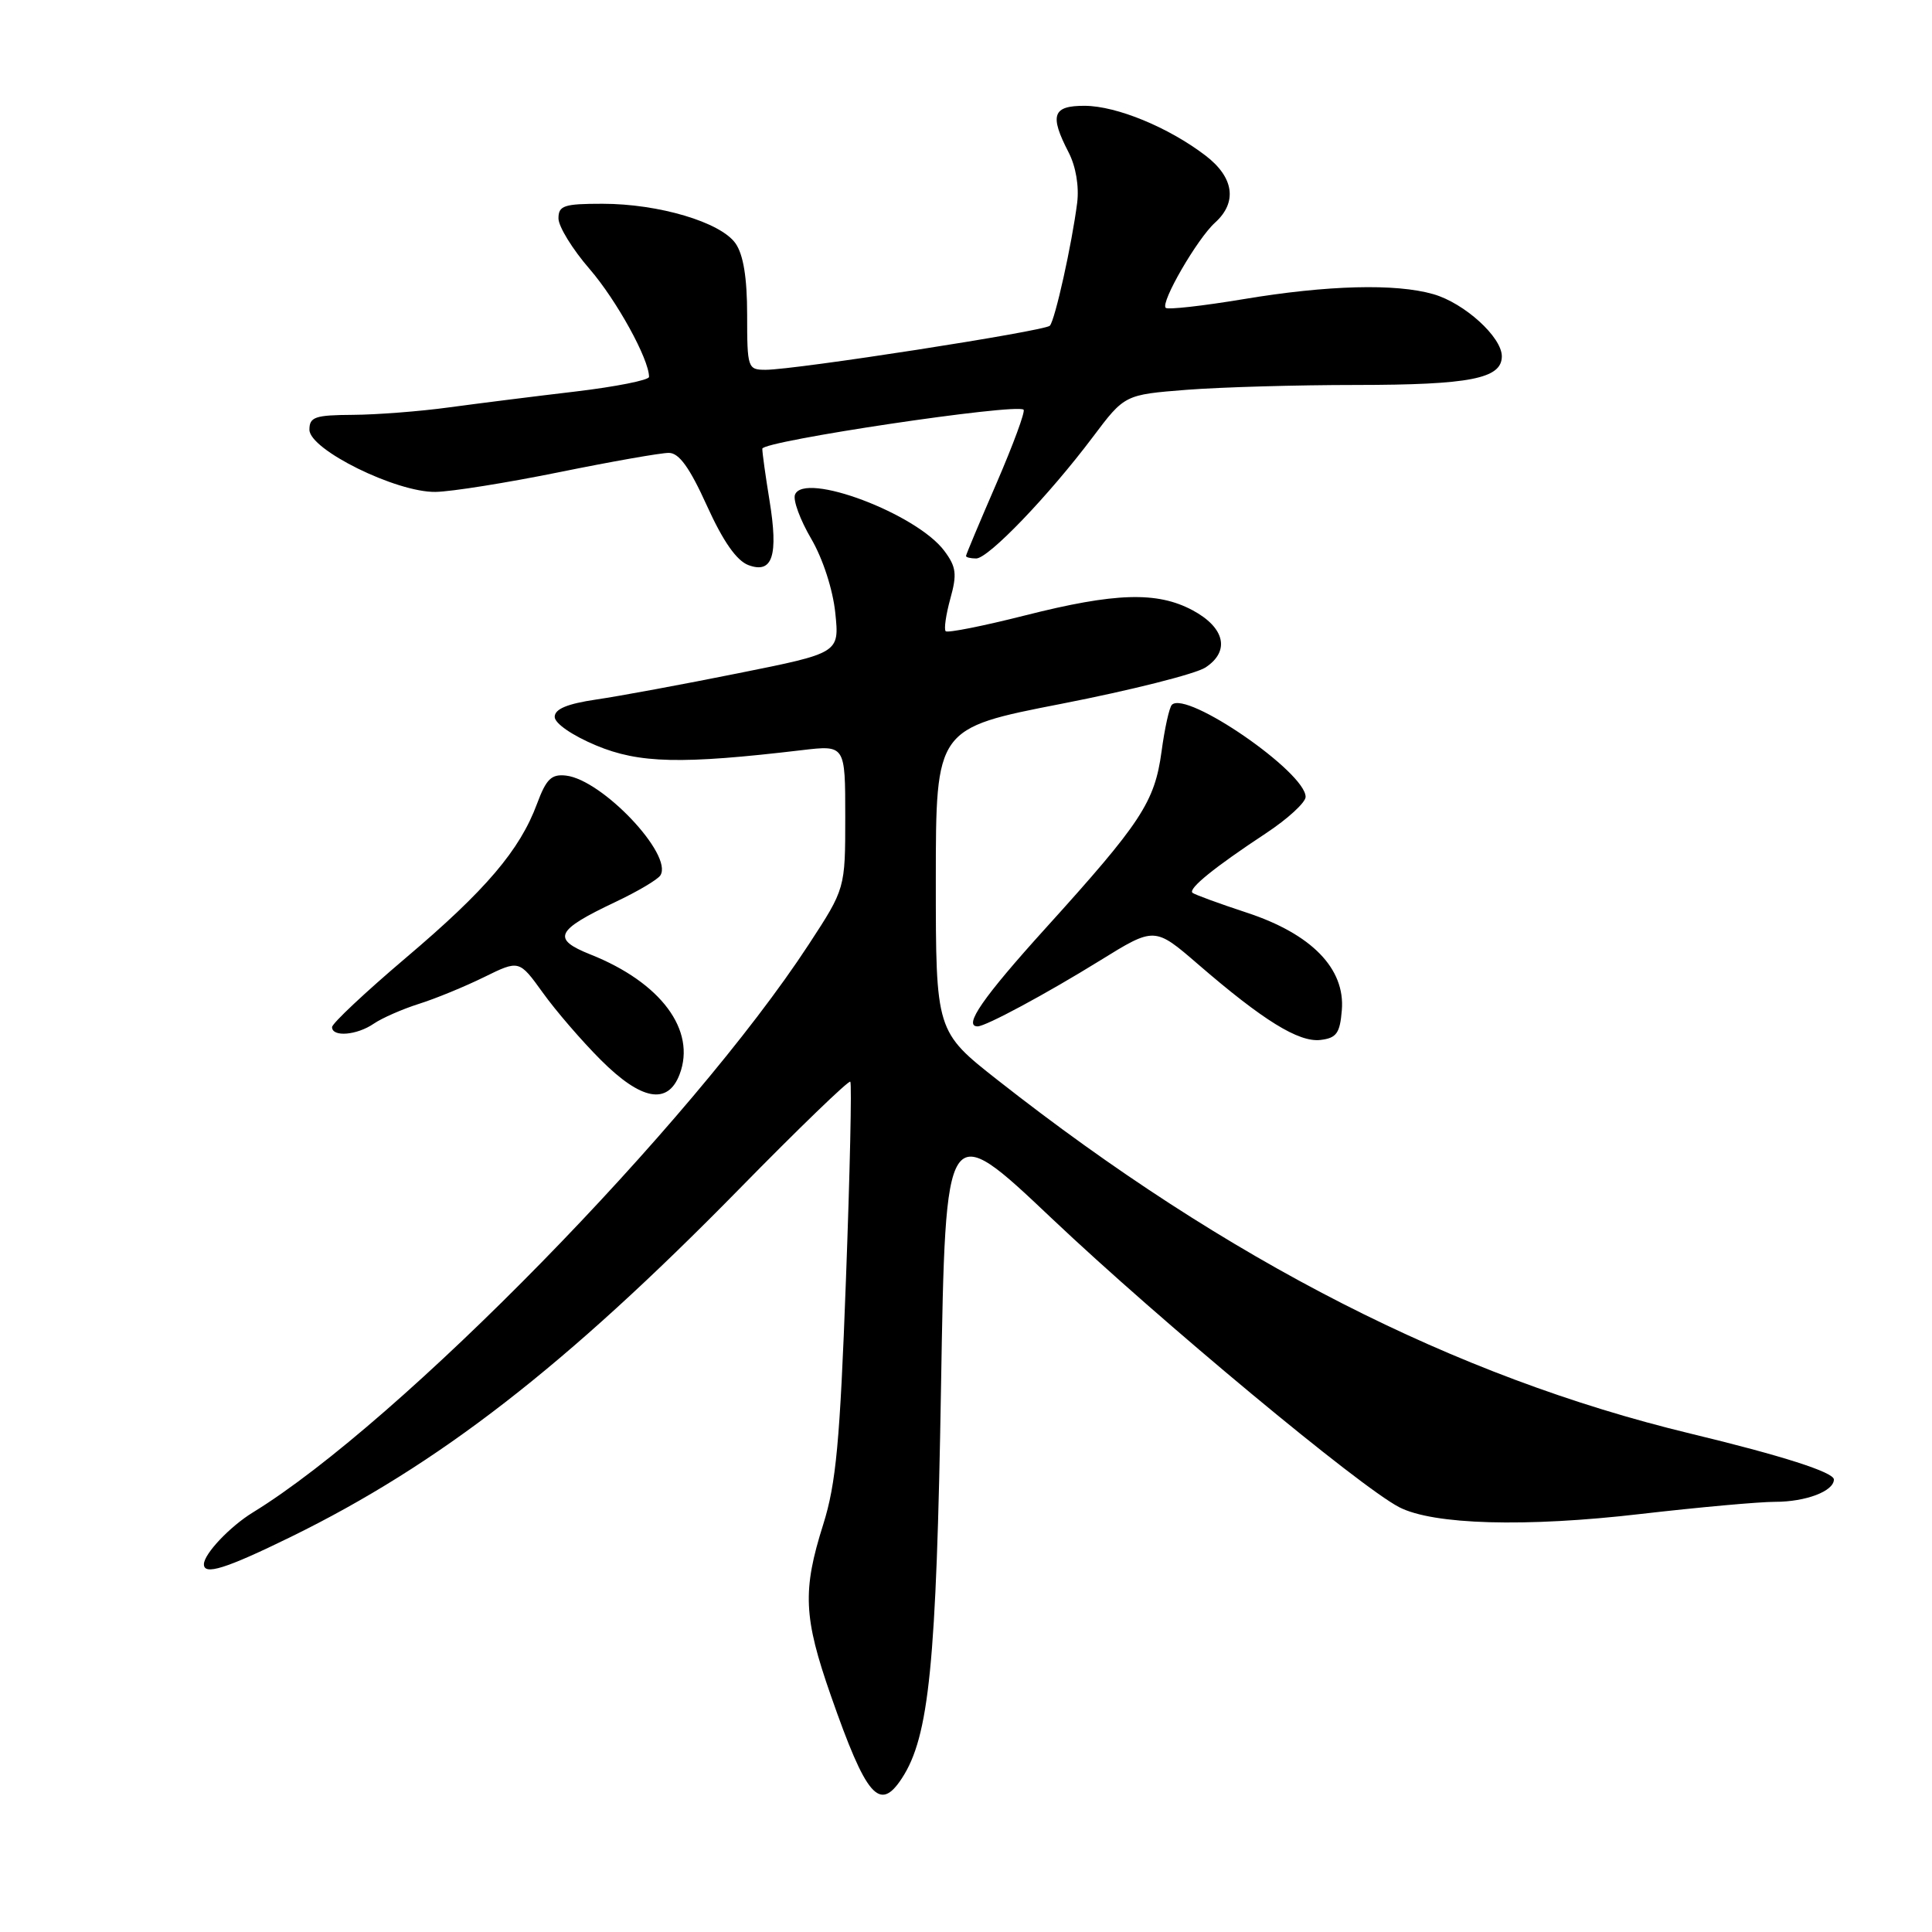 <?xml version="1.0" encoding="UTF-8" standalone="no"?>
<!DOCTYPE svg PUBLIC "-//W3C//DTD SVG 1.1//EN" "http://www.w3.org/Graphics/SVG/1.1/DTD/svg11.dtd" >
<svg xmlns="http://www.w3.org/2000/svg" xmlns:xlink="http://www.w3.org/1999/xlink" version="1.1" viewBox="0 0 256 256">
 <g >
 <path fill="currentColor"
d=" M 119.50 235.64 C 123.12 230.12 124.08 220.48 124.69 183.81 C 125.29 148.12 125.29 148.12 139.39 161.47 C 153.74 175.05 180.13 196.98 185.40 199.71 C 189.91 202.04 202.14 202.39 217.39 200.61 C 225.03 199.73 233.05 199.00 235.21 199.00 C 239.28 199.00 243.00 197.59 243.00 196.04 C 243.00 195.08 236.12 192.88 223.96 189.95 C 192.82 182.44 162.65 167.05 132.25 143.16 C 124.00 136.68 124.00 136.68 124.00 116.59 C 124.01 96.50 124.01 96.50 140.68 93.25 C 149.85 91.46 158.43 89.30 159.74 88.44 C 163.02 86.28 162.31 83.16 158.02 80.86 C 153.31 78.35 147.76 78.52 135.81 81.55 C 130.28 82.95 125.56 83.89 125.31 83.64 C 125.06 83.39 125.34 81.46 125.92 79.34 C 126.83 76.08 126.71 75.12 125.14 73.01 C 121.48 68.07 106.53 62.44 105.34 65.55 C 105.06 66.28 106.03 68.90 107.49 71.39 C 109.03 74.02 110.36 78.12 110.68 81.21 C 111.23 86.52 111.23 86.52 97.86 89.20 C 90.51 90.68 82.03 92.25 79.00 92.69 C 75.15 93.26 73.50 93.95 73.50 94.99 C 73.50 95.85 75.82 97.45 79.00 98.78 C 84.71 101.16 90.28 101.29 106.25 99.40 C 112.00 98.72 112.00 98.72 112.00 108.23 C 112.00 117.74 112.00 117.74 107.18 125.12 C 91.56 149.02 52.96 188.47 33.50 200.41 C 30.47 202.27 27.06 205.87 27.02 207.25 C 26.98 208.79 29.89 207.88 38.57 203.63 C 58.12 194.05 74.93 181.01 97.89 157.61 C 105.80 149.54 112.45 143.12 112.67 143.33 C 112.88 143.55 112.62 155.37 112.09 169.61 C 111.30 191.10 110.78 196.60 109.08 202.00 C 106.31 210.77 106.47 214.31 110.09 224.67 C 114.79 238.12 116.54 240.16 119.50 235.64 Z  M 90.05 142.36 C 92.28 136.51 87.57 130.18 78.23 126.47 C 73.07 124.41 73.62 123.27 81.54 119.52 C 84.48 118.13 87.17 116.54 87.51 115.98 C 89.20 113.25 79.80 103.32 75.00 102.77 C 73.06 102.55 72.38 103.22 71.16 106.50 C 68.88 112.65 64.39 117.93 53.75 126.94 C 48.39 131.49 44.00 135.61 44.00 136.10 C 44.00 137.45 47.29 137.18 49.53 135.64 C 50.61 134.90 53.30 133.72 55.50 133.02 C 57.70 132.33 61.59 130.73 64.15 129.47 C 68.79 127.19 68.79 127.19 71.92 131.53 C 73.63 133.92 77.09 137.93 79.60 140.44 C 84.98 145.82 88.49 146.46 90.05 142.36 Z  M 177.80 133.85 C 178.26 128.34 173.78 123.75 165.20 120.93 C 161.52 119.72 158.28 118.53 158.01 118.30 C 157.41 117.76 160.91 114.92 167.75 110.41 C 170.64 108.50 173.00 106.33 173.00 105.59 C 173.00 102.32 157.22 91.45 155.28 93.39 C 154.94 93.72 154.32 96.52 153.91 99.59 C 153.00 106.28 151.23 108.98 138.54 123.00 C 130.24 132.17 127.59 136.00 129.54 136.00 C 130.61 136.00 138.64 131.68 145.75 127.28 C 152.99 122.80 152.99 122.80 158.75 127.77 C 167.36 135.21 172.08 138.13 174.96 137.80 C 177.09 137.55 177.55 136.92 177.80 133.85 Z  M 101.96 66.29 C 101.44 63.10 101.01 60.03 101.01 59.46 C 101.00 58.44 134.74 53.40 135.63 54.29 C 135.87 54.54 134.25 58.92 132.04 64.04 C 129.82 69.16 128.00 73.49 128.00 73.67 C 128.00 73.85 128.61 74.00 129.35 74.00 C 130.97 74.00 138.95 65.69 144.81 57.90 C 149.02 52.30 149.02 52.30 157.26 51.65 C 161.79 51.30 171.88 51.01 179.68 51.01 C 194.80 51.00 199.00 50.17 199.00 47.21 C 199.00 44.66 194.04 40.16 189.93 38.98 C 184.93 37.54 175.91 37.78 164.76 39.64 C 159.36 40.54 154.72 41.06 154.46 40.79 C 153.75 40.08 158.65 31.62 161.00 29.50 C 163.99 26.80 163.51 23.49 159.72 20.60 C 154.83 16.87 147.98 14.05 143.75 14.02 C 139.47 14.00 139.04 15.24 141.59 20.18 C 142.56 22.05 143.00 24.69 142.73 26.88 C 142.03 32.36 139.80 42.41 139.11 43.16 C 138.44 43.87 105.40 49.00 101.44 49.00 C 99.08 49.00 99.00 48.77 99.00 41.72 C 99.00 36.79 98.50 33.74 97.46 32.25 C 95.49 29.44 87.30 27.00 79.82 27.00 C 74.73 27.00 74.00 27.24 74.00 28.94 C 74.00 30.01 75.85 33.02 78.12 35.64 C 81.70 39.78 86.00 47.58 86.00 49.94 C 86.00 50.37 81.61 51.24 76.25 51.88 C 70.89 52.51 63.35 53.46 59.50 53.98 C 55.65 54.51 49.91 54.95 46.75 54.97 C 41.74 55.00 41.00 55.25 41.00 56.94 C 41.00 59.58 52.51 65.26 57.71 65.18 C 59.80 65.15 67.18 63.97 74.13 62.56 C 81.07 61.15 87.59 60.00 88.63 60.01 C 89.98 60.01 91.39 61.97 93.67 67.01 C 95.81 71.73 97.60 74.29 99.17 74.88 C 102.37 76.07 103.16 73.64 101.96 66.29 Z "/>
</g>
</svg>